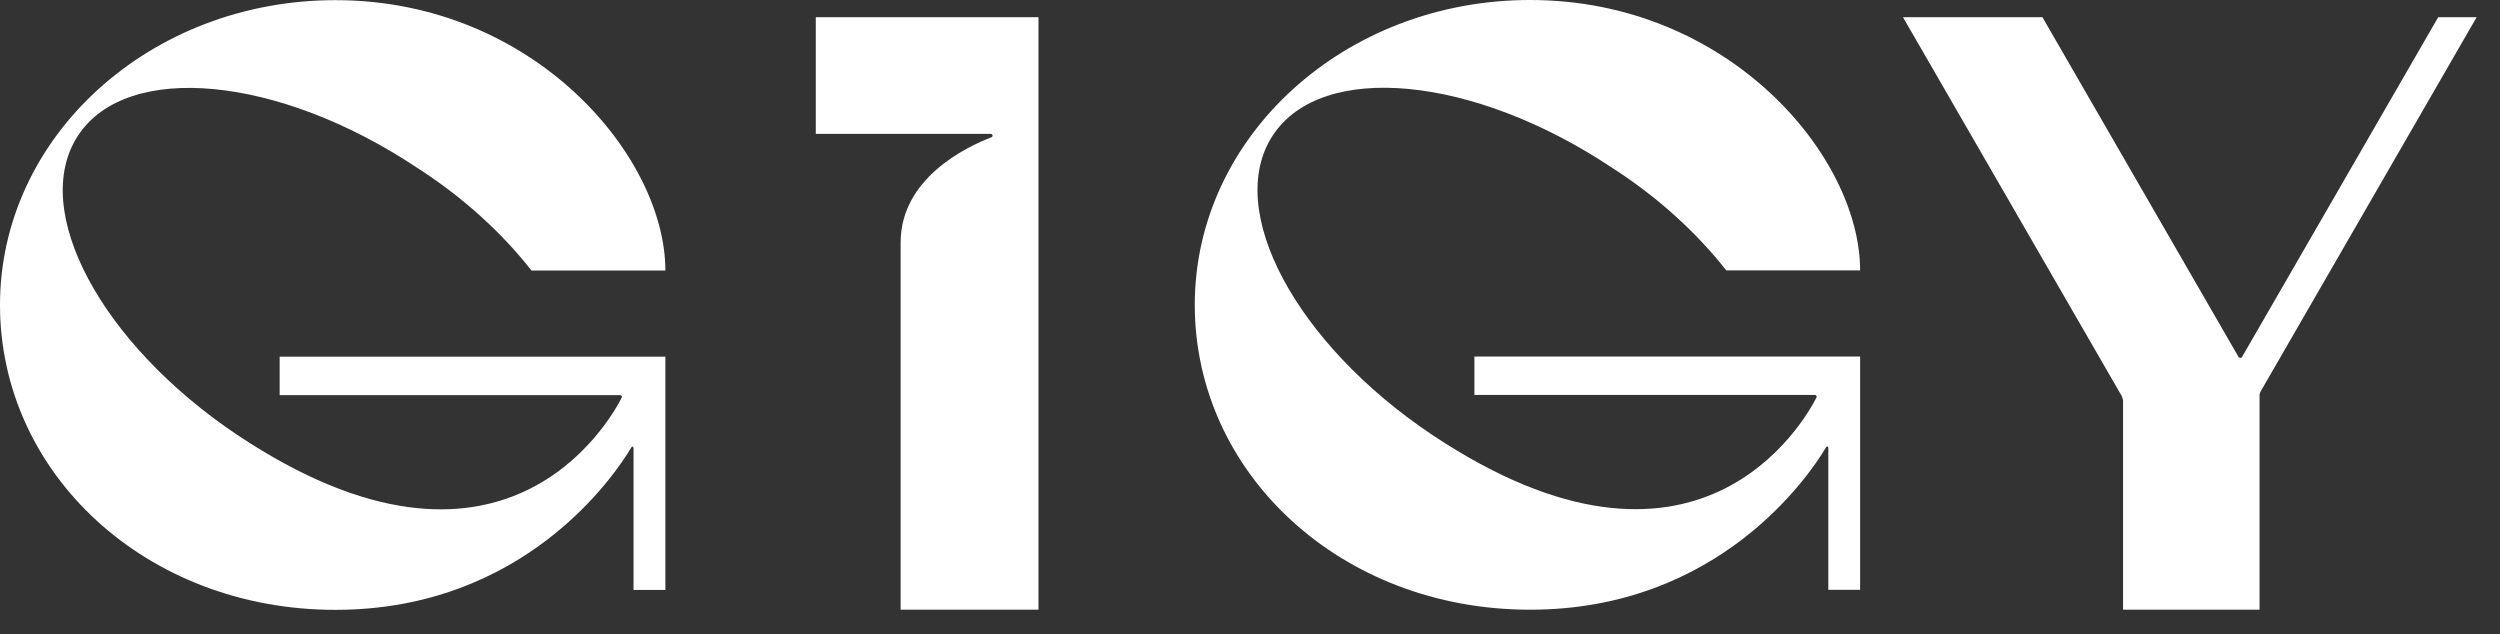 <svg width="67" height="17" viewBox="0 0 67 17" fill="none" xmlns="http://www.w3.org/2000/svg">
<rect x="0" y="0" width="67" height="17" fill="#333333" stroke="none"/>
<path d="M7.673 9.559H17.832V15.811H16.979V12.01C16.979 11.975 16.944 11.939 16.908 12.01C16.482 12.721 14.066 16.344 8.987 16.344C3.907 16.344 0 12.685 0 8.174C0 3.663 4.014 0.004 8.987 0.004C14.317 0.004 17.832 4.198 17.832 7.25H14.244C13.463 6.256 12.432 5.297 11.154 4.48C7.459 2.029 3.41 1.638 2.096 3.627C0.781 5.616 2.7 9.204 6.358 11.655C13.459 16.389 16.336 11.299 16.663 10.655C16.679 10.624 16.655 10.589 16.62 10.589H7.495V9.559H7.673Z" fill="#fff"/>
<path d="M39.692 9.555H49.851V15.807H48.999V12.006C48.999 11.971 48.963 11.935 48.928 12.006C48.501 12.717 46.086 16.34 41.006 16.34C35.927 16.34 32.02 12.681 32.02 8.17C32.02 3.659 36.033 0 41.006 0C46.337 0 49.851 4.194 49.851 7.246H46.264C45.482 6.252 44.452 5.293 43.173 4.476C39.479 2.025 35.43 1.634 34.115 3.623C32.801 5.612 34.719 9.2 38.378 11.651C45.478 16.385 48.355 11.295 48.683 10.651C48.698 10.62 48.675 10.585 48.64 10.585H39.514V9.555H39.692Z" fill="#fff"/>
<path d="M27.831 0.461V16.339H24.137V6.5C24.137 4.782 25.89 3.941 26.57 3.679C26.62 3.66 26.605 3.587 26.551 3.587H21.863V0.461H27.866H27.831Z" fill="#fff"/>
<path d="M66.374 0.461L60.583 10.494C60.566 10.525 60.556 10.559 60.556 10.594V16.339H56.898V10.727L56.871 10.628L51 0.461H54.737L59.993 9.566C60.014 9.602 60.067 9.602 60.087 9.566L65.344 0.461H66.374Z" fill="#fff"/>
</svg>
